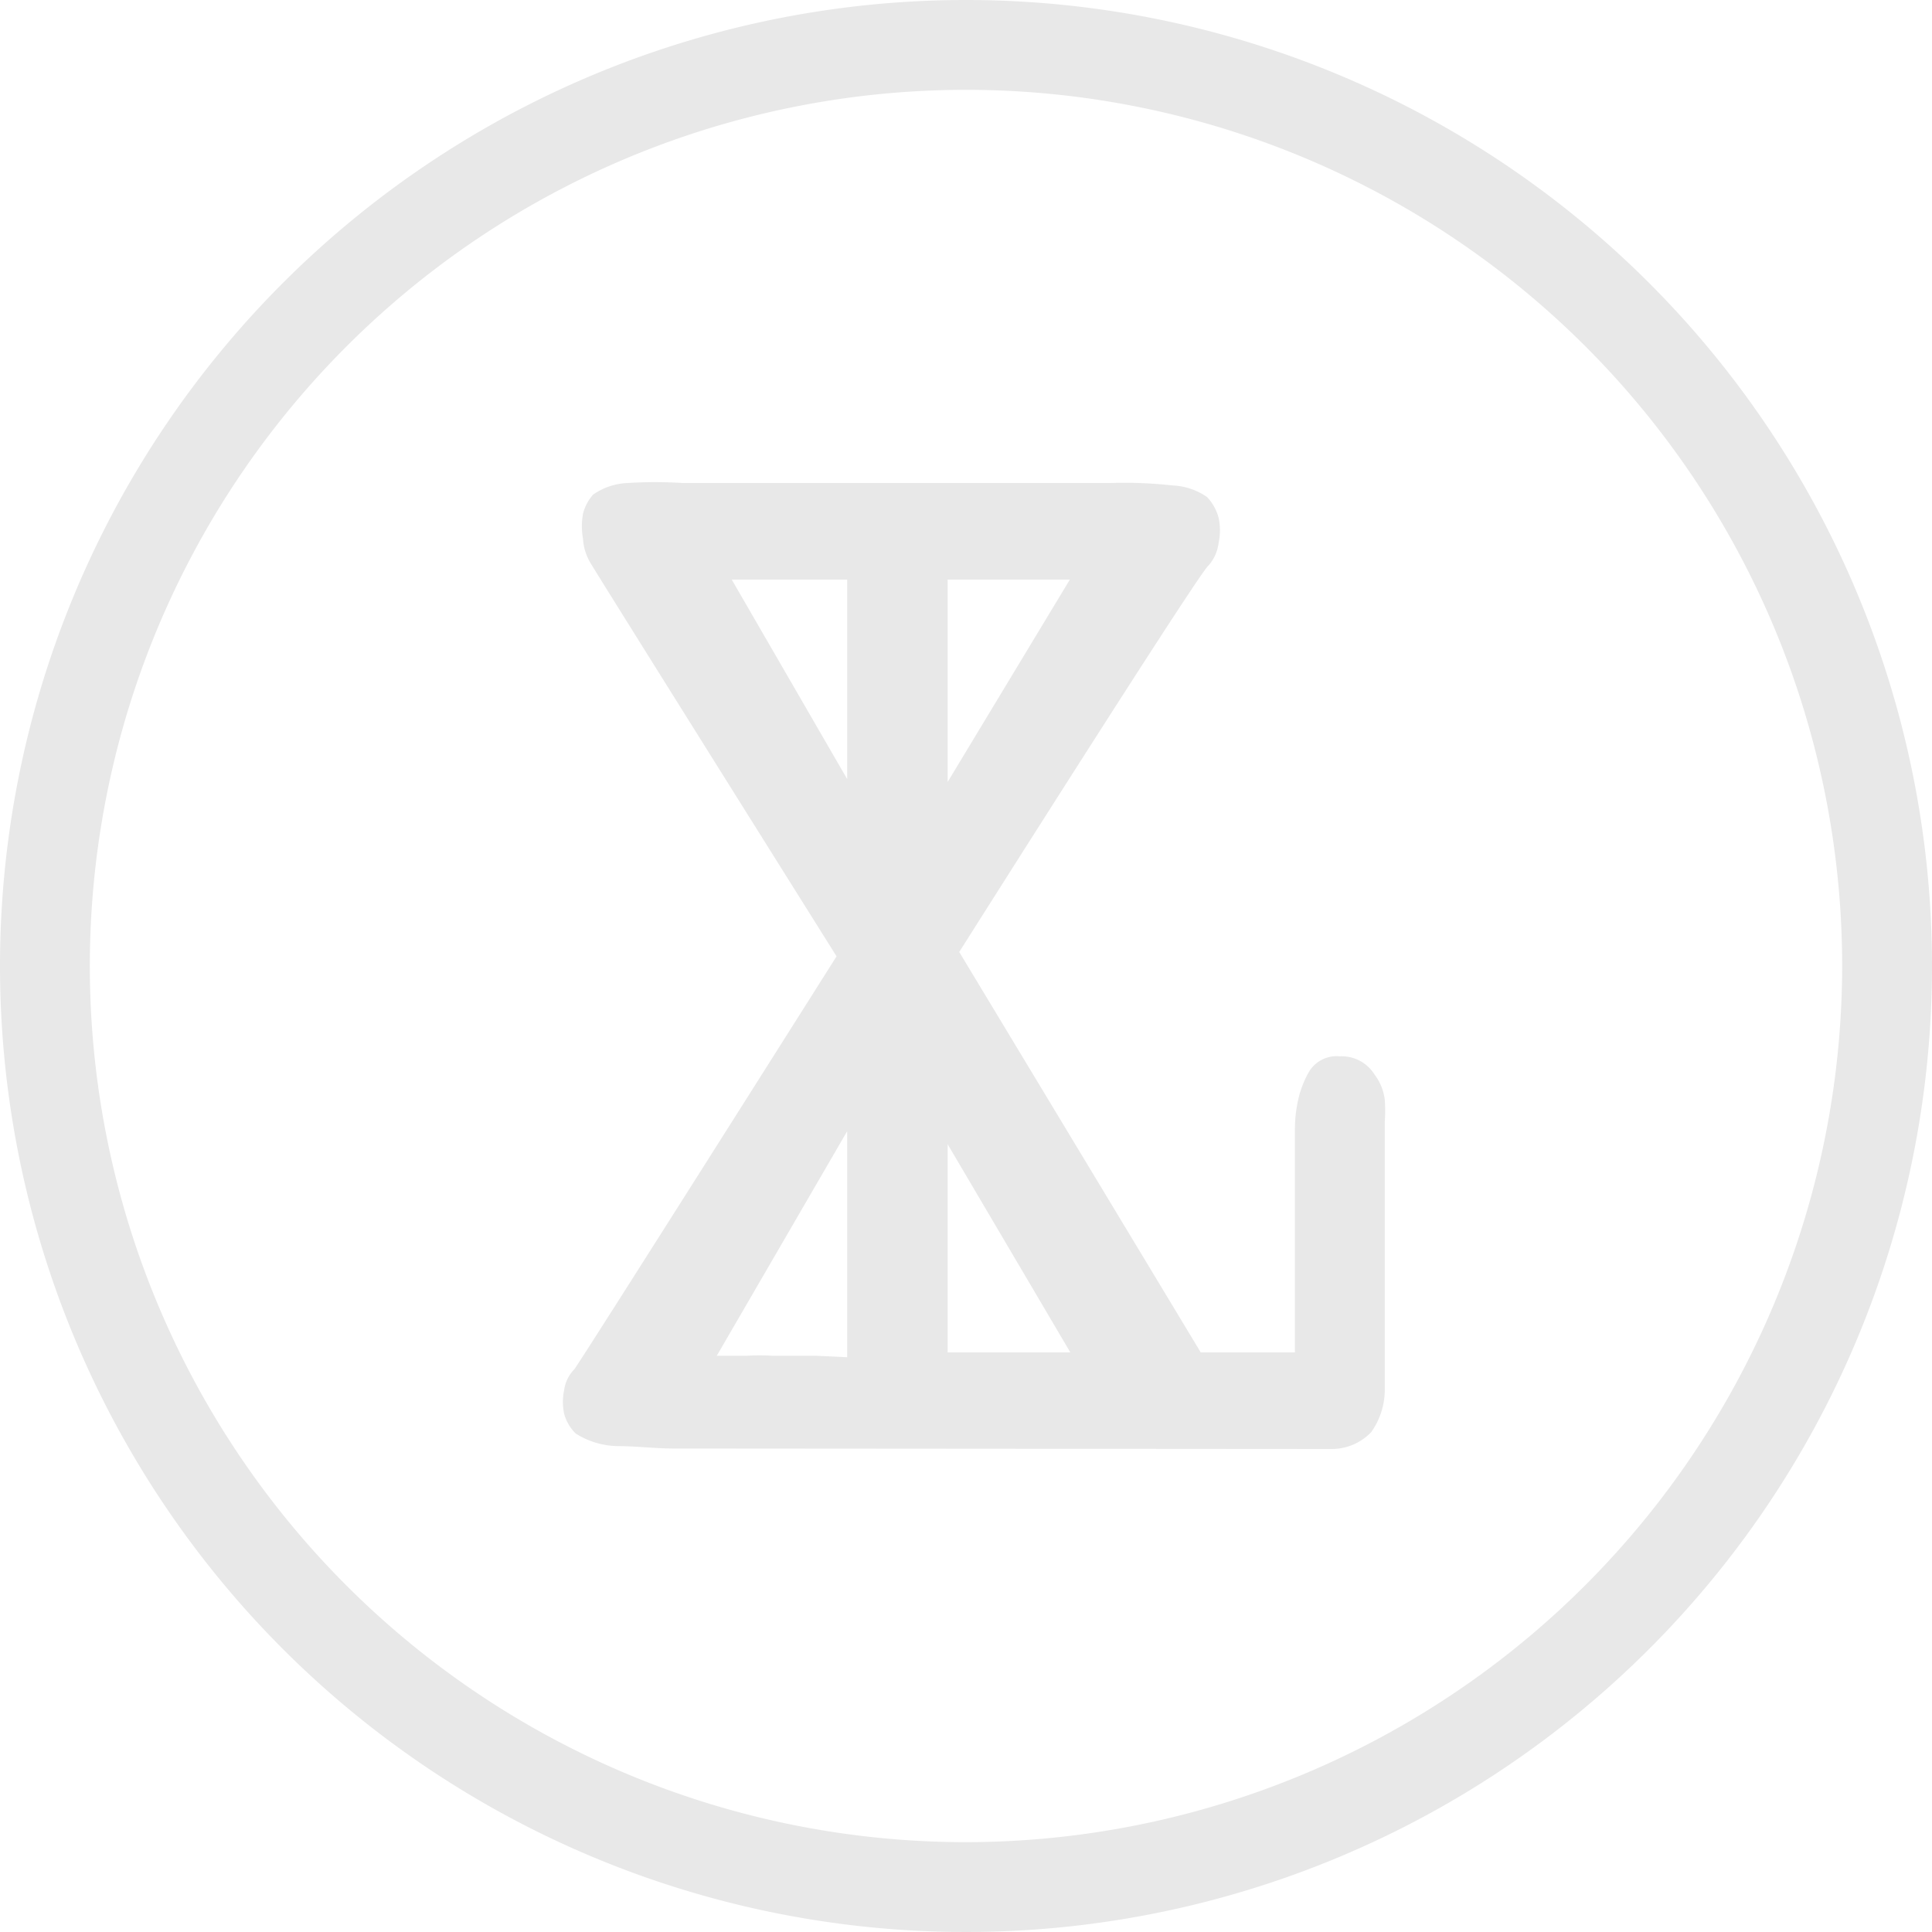 <svg xmlns="http://www.w3.org/2000/svg" viewBox="0 0 40 40"><defs><style>.cls-1{fill:#e8e8e8;}</style></defs><title>Asset 1</title><g id="Layer_2" data-name="Layer 2"><g id="Layer_1-2" data-name="Layer 1"><path class="cls-1" d="M20,0A20,20,0,1,0,40,20,20,20,0,0,0,20,0Zm0,38.14A18.14,18.14,0,1,1,38.14,20,18.16,18.16,0,0,1,20,38.14Z"/><path class="cls-1" d="M28.46,22.25a.8.8,0,0,0-.72-.38.67.67,0,0,0-.62.29,2,2,0,0,0-.24.6,2.74,2.74,0,0,0-.07.62V28H24.86l-5-8.29s5-7.91,5.16-8a.87.87,0,0,0,.21-.47,1.24,1.24,0,0,0,0-.52,1,1,0,0,0-.24-.43,1.36,1.36,0,0,0-.72-.24A9,9,0,0,0,23,10H14.13A9,9,0,0,0,13,10a1.34,1.34,0,0,0-.72.24.94.94,0,0,0-.21.4,1.44,1.44,0,0,0,0,.51,1.12,1.12,0,0,0,.14.48c.08.15,5.11,8.17,5.11,8.17s-5.32,8.42-5.43,8.55a.76.76,0,0,0-.21.43,1.18,1.18,0,0,0,0,.49.9.9,0,0,0,.24.41,1.68,1.68,0,0,0,.86.26c.39,0,.78.05,1.17.05L27.57,30a1.13,1.13,0,0,0,.82-.35,1.52,1.52,0,0,0,.28-.92v-5.5a3.08,3.08,0,0,0,0-.46A1.06,1.06,0,0,0,28.46,22.25ZM22.15,12l-2.53,4.19V12Zm-7,0h2.39v4.13ZM16.9,28.07H16a4.15,4.15,0,0,0-.54,0h-.62l2.7-4.65v4.68Zm2.72-4.38L22.16,28H19.62Z"/></g></g></svg>